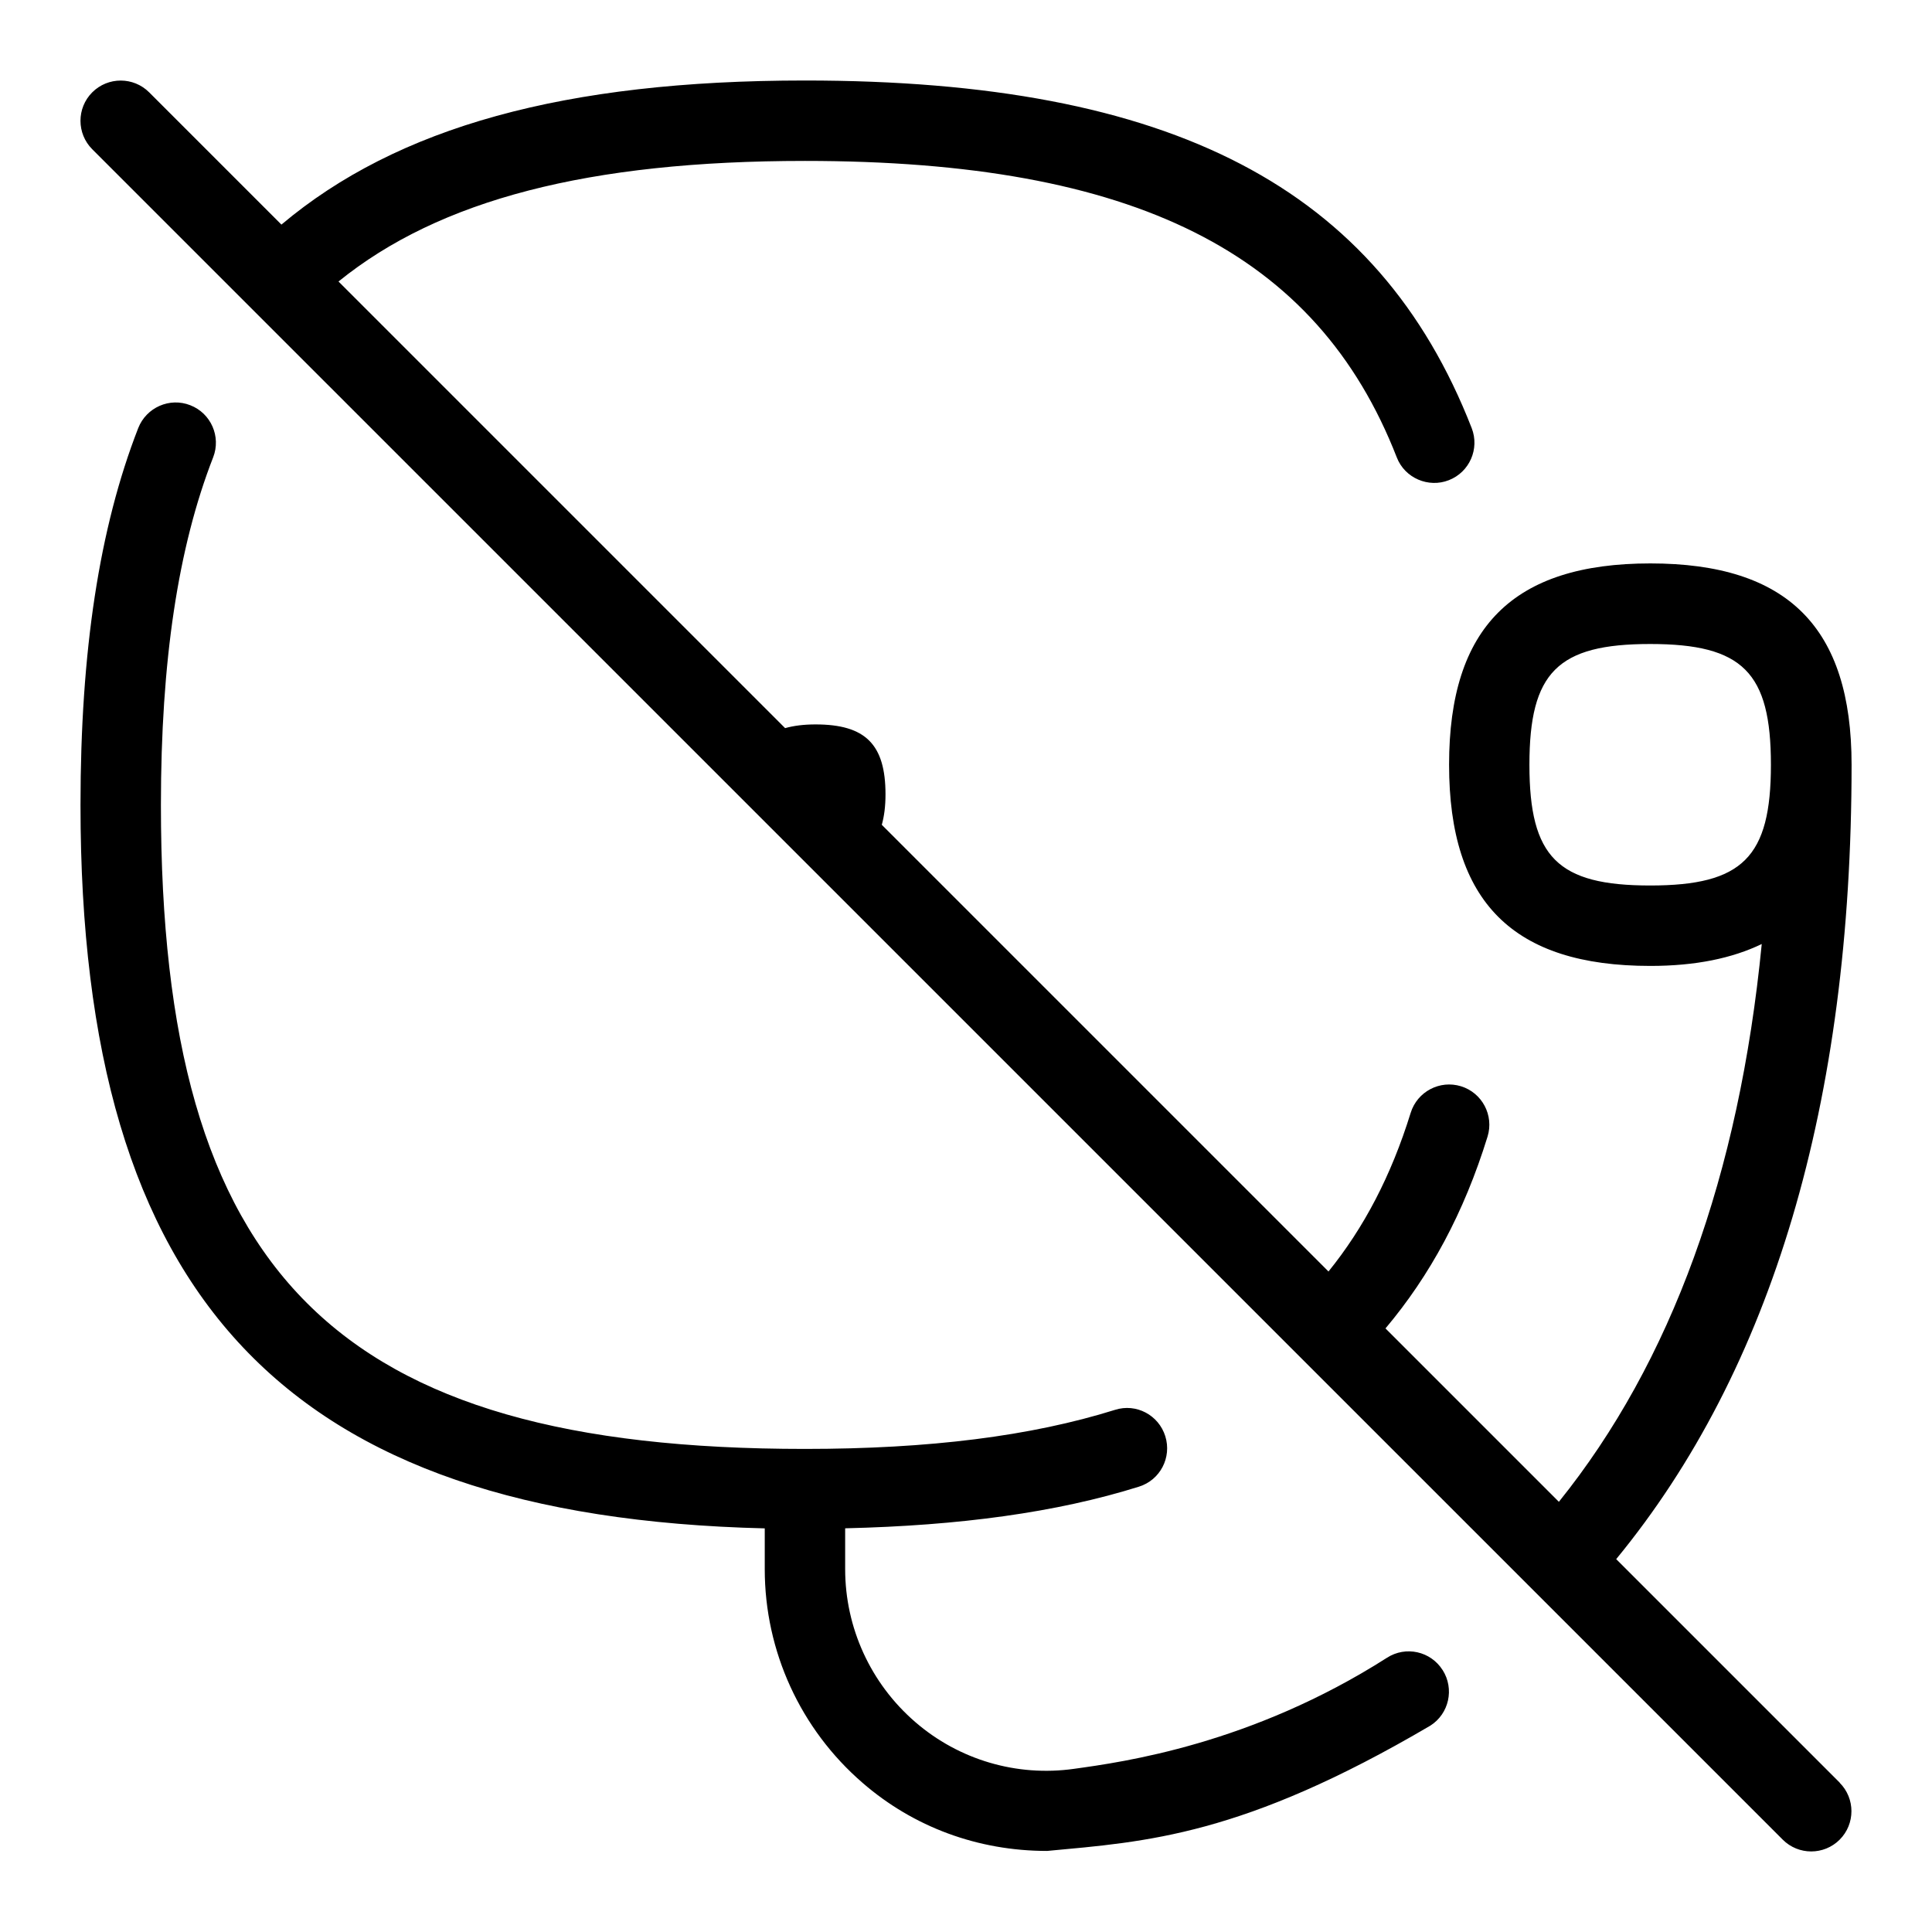 <svg id="Layer_1" viewBox="0 0 24 24" xmlns="http://www.w3.org/2000/svg" data-name="Layer 1"><path d="m17.921 20.746c.148.233.08.542-.152.69-2.337 1.374-3.529 1.442-4.761 1.557-.862 0-1.661-.298-2.292-.845-.773-.668-1.216-1.636-1.216-2.655v-.507c-5.944-.144-8.5-2.85-8.5-8.986 0-1.912.234-3.443.717-4.682.101-.257.391-.385.647-.284.257.1.384.39.284.647-.437 1.12-.649 2.533-.649 4.318 0 5.832 2.168 8 8 8 1.548 0 2.808-.159 3.851-.485.264-.085.544.064.626.328s-.064.544-.328.626c-1.02.32-2.227.484-3.649.517v.507c0 .729.317 1.421.87 1.899.546.473 1.266.682 1.973.582.606-.084 2.2-.303 3.888-1.38.233-.15.542-.081.69.152zm4.932 1.4c.195.195.195.512 0 .707s-.512.195-.707 0l-21-20.999c-.195-.195-.195-.512 0-.707s.512-.195.707 0l1.643 1.643c1.441-1.213 3.519-1.79 6.503-1.79 4.563 0 7.118 1.332 8.283 4.318.1.257-.027.547-.284.647-.251.099-.547-.024-.647-.284-.993-2.546-3.26-3.682-7.351-3.682-2.687 0-4.541.482-5.795 1.498l5.548 5.548c.107-.03.231-.046.378-.046.62 0 .869.248.869.869 0 .148-.016.271-.046.378l5.549 5.549c.438-.541.778-1.186 1.021-1.971.082-.264.362-.411.625-.33s.411.361.33.625c-.293.948-.715 1.726-1.268 2.383l2.154 2.154c1.396-1.735 2.239-4.058 2.52-6.929-.368.177-.822.272-1.384.272-1.706 0-2.5-.794-2.5-2.5s.794-2.5 2.5-2.5 2.5.794 2.5 2.5c0 4.205-.99 7.516-2.924 9.869l2.778 2.778zm-.854-12.646c0-1.149-.351-1.5-1.5-1.5s-1.5.351-1.5 1.5.351 1.5 1.5 1.5 1.5-.351 1.5-1.5z"/></svg>
